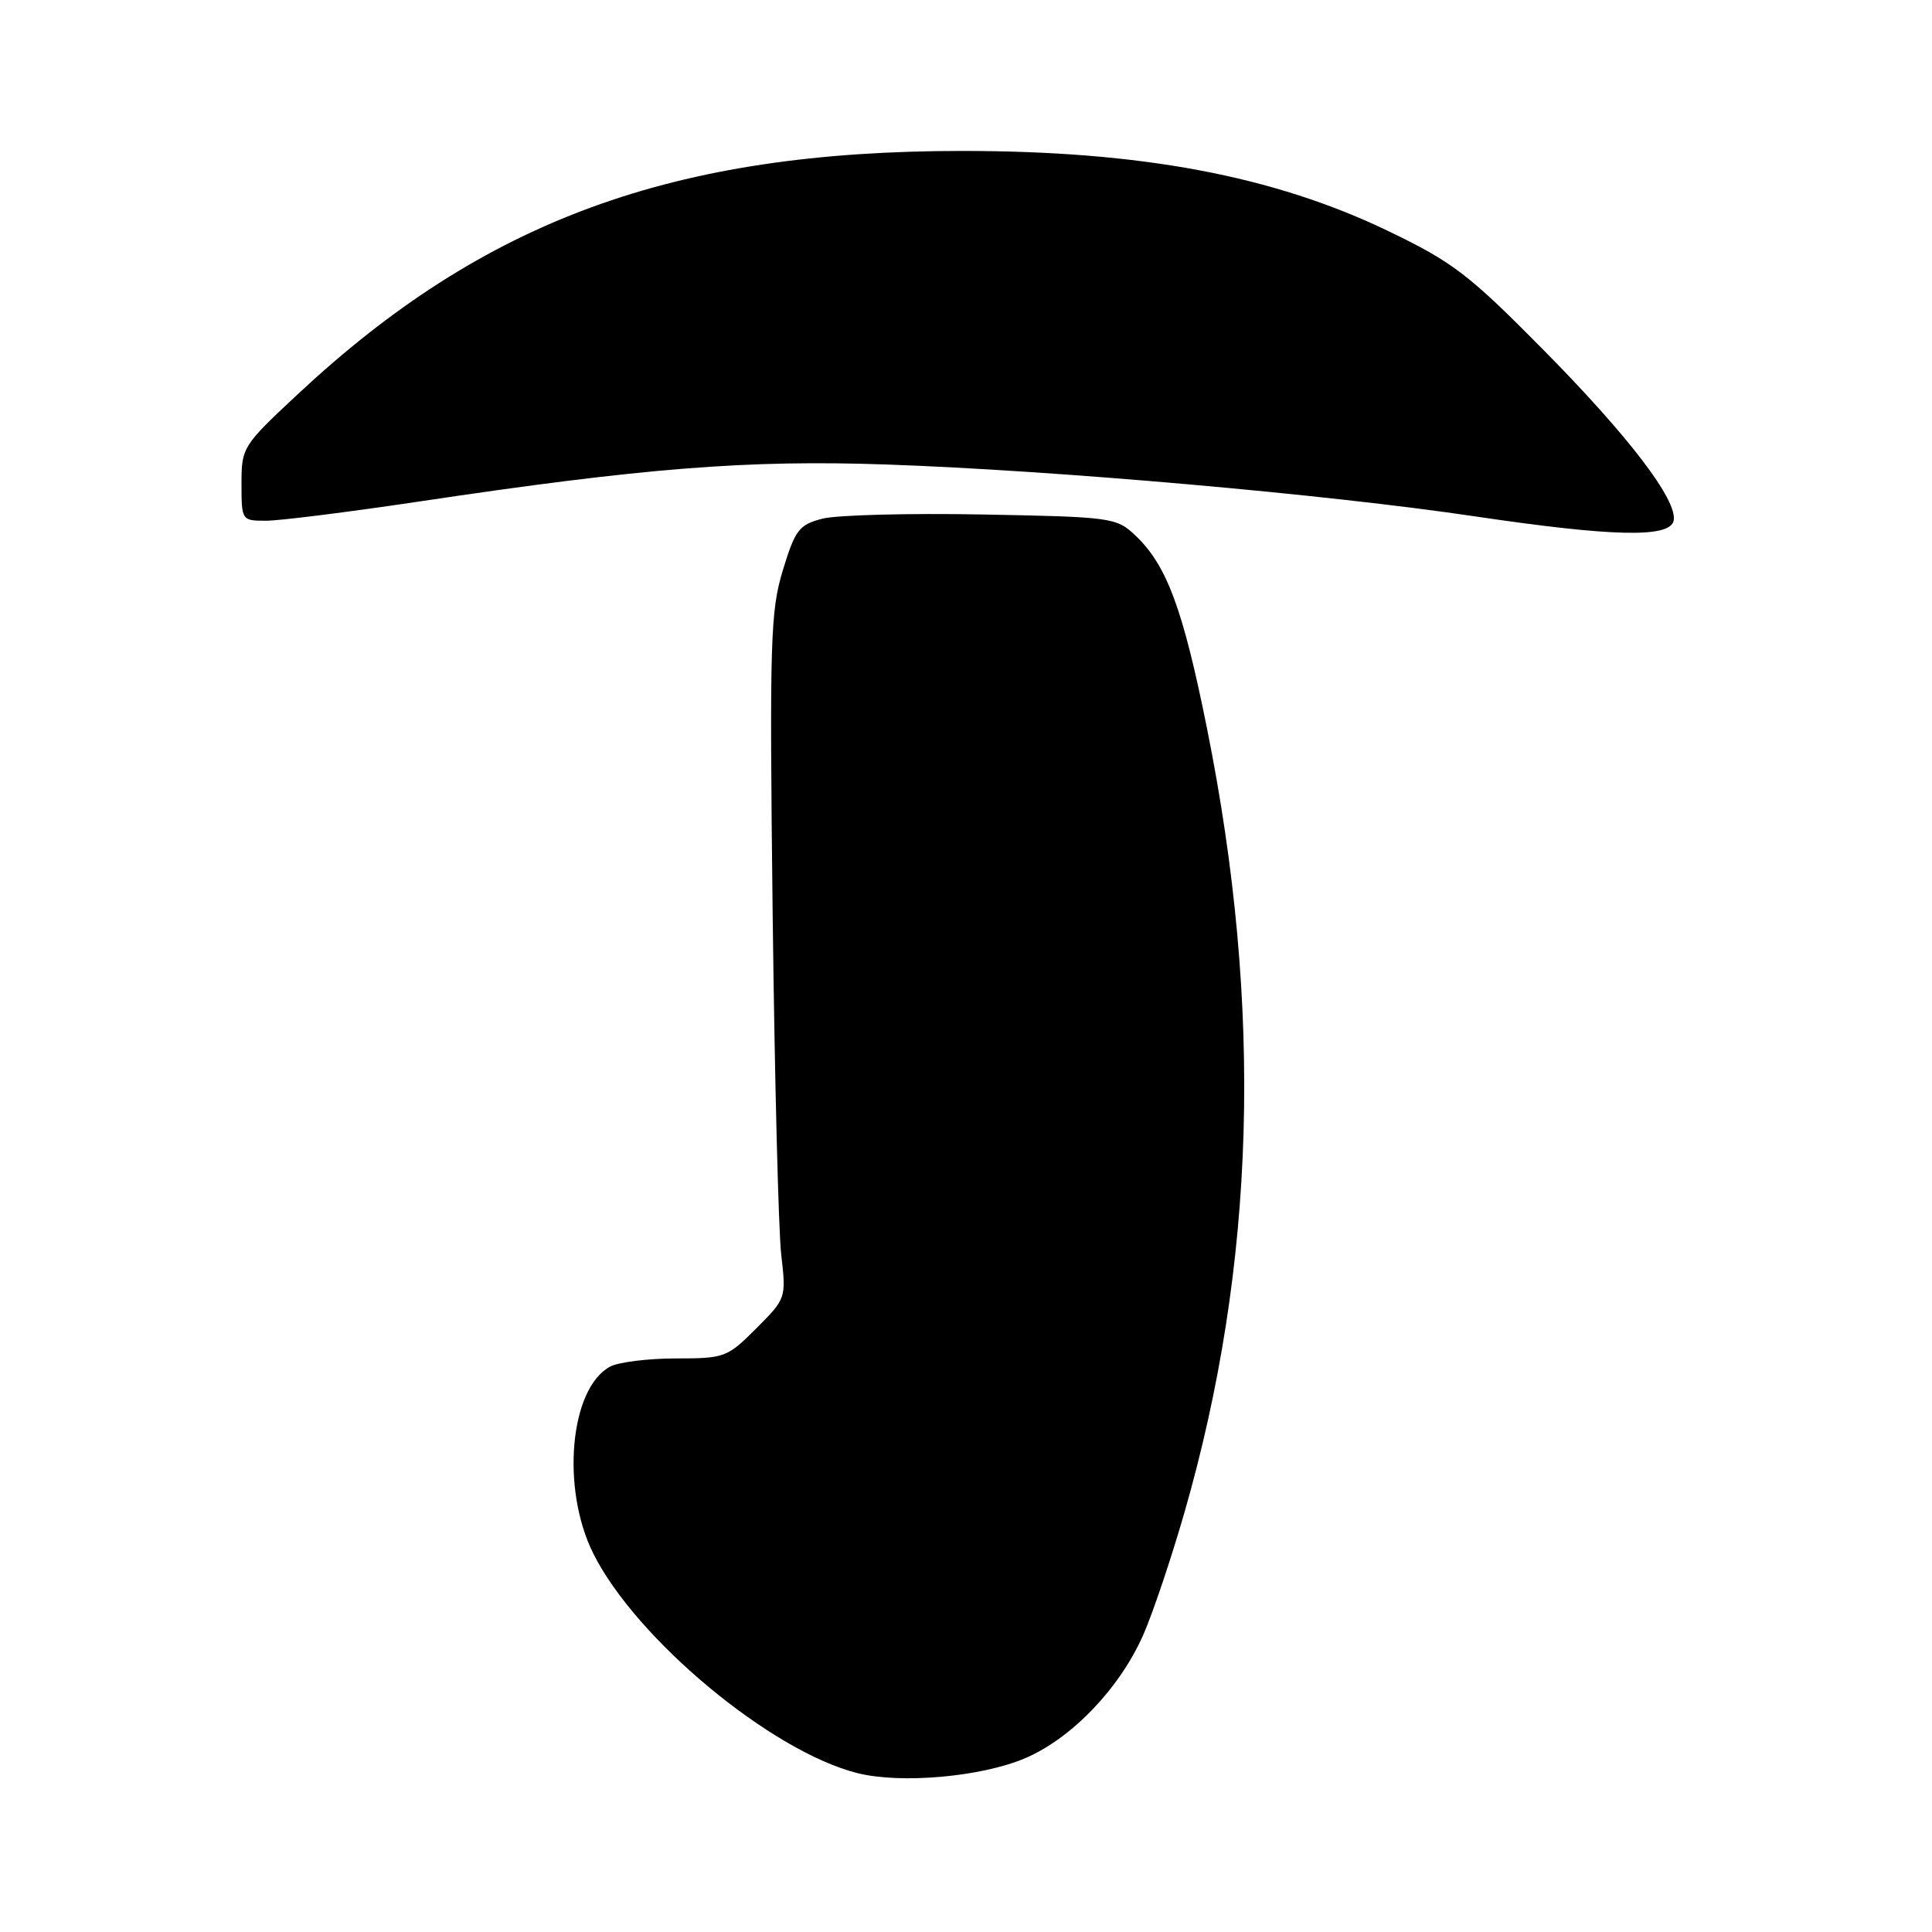 <?xml version="1.0" encoding="UTF-8" standalone="no"?>
<!DOCTYPE svg PUBLIC "-//W3C//DTD SVG 1.1//EN" "http://www.w3.org/Graphics/SVG/1.1/DTD/svg11.dtd" >
<svg xmlns="http://www.w3.org/2000/svg" xmlns:xlink="http://www.w3.org/1999/xlink" version="1.1" viewBox="0 0 256 256">
 <g >
 <path fill="currentColor"
d=" M 135.89 232.95 C 142.03 230.31 148.36 223.70 151.47 216.67 C 152.73 213.82 155.18 206.54 156.92 200.50 C 166.40 167.59 167.39 133.58 159.93 96.50 C 156.74 80.63 154.59 74.85 150.41 70.92 C 147.93 68.58 147.27 68.49 130.11 68.17 C 120.36 67.99 110.84 68.24 108.96 68.73 C 105.88 69.53 105.37 70.19 103.73 75.56 C 102.08 80.99 101.96 84.91 102.38 121.00 C 102.64 142.72 103.15 163.10 103.52 166.27 C 104.18 172.01 104.16 172.07 100.21 176.02 C 96.37 179.87 96.01 180.00 89.55 180.00 C 85.88 180.00 81.96 180.49 80.85 181.08 C 75.51 183.94 74.31 197.22 78.61 205.84 C 84.26 217.17 102.18 232.08 113.62 234.95 C 119.41 236.40 130.10 235.44 135.89 232.95 Z  M 221.77 68.97 C 222.28 66.27 215.82 57.81 204.51 46.36 C 194.62 36.35 192.53 34.75 184.00 30.64 C 168.77 23.30 151.22 20.00 127.50 20.00 C 89.18 20.00 64.16 29.16 39.44 52.25 C 32.14 59.06 32.00 59.29 32.00 64.10 C 32.00 68.96 32.03 69.00 35.25 69.00 C 37.04 69.00 46.09 67.86 55.36 66.48 C 85.34 61.99 99.03 60.91 117.50 61.55 C 139.99 62.34 175.64 65.48 195.50 68.43 C 213.80 71.14 221.33 71.30 221.77 68.97 Z "/>
</g>
</svg>